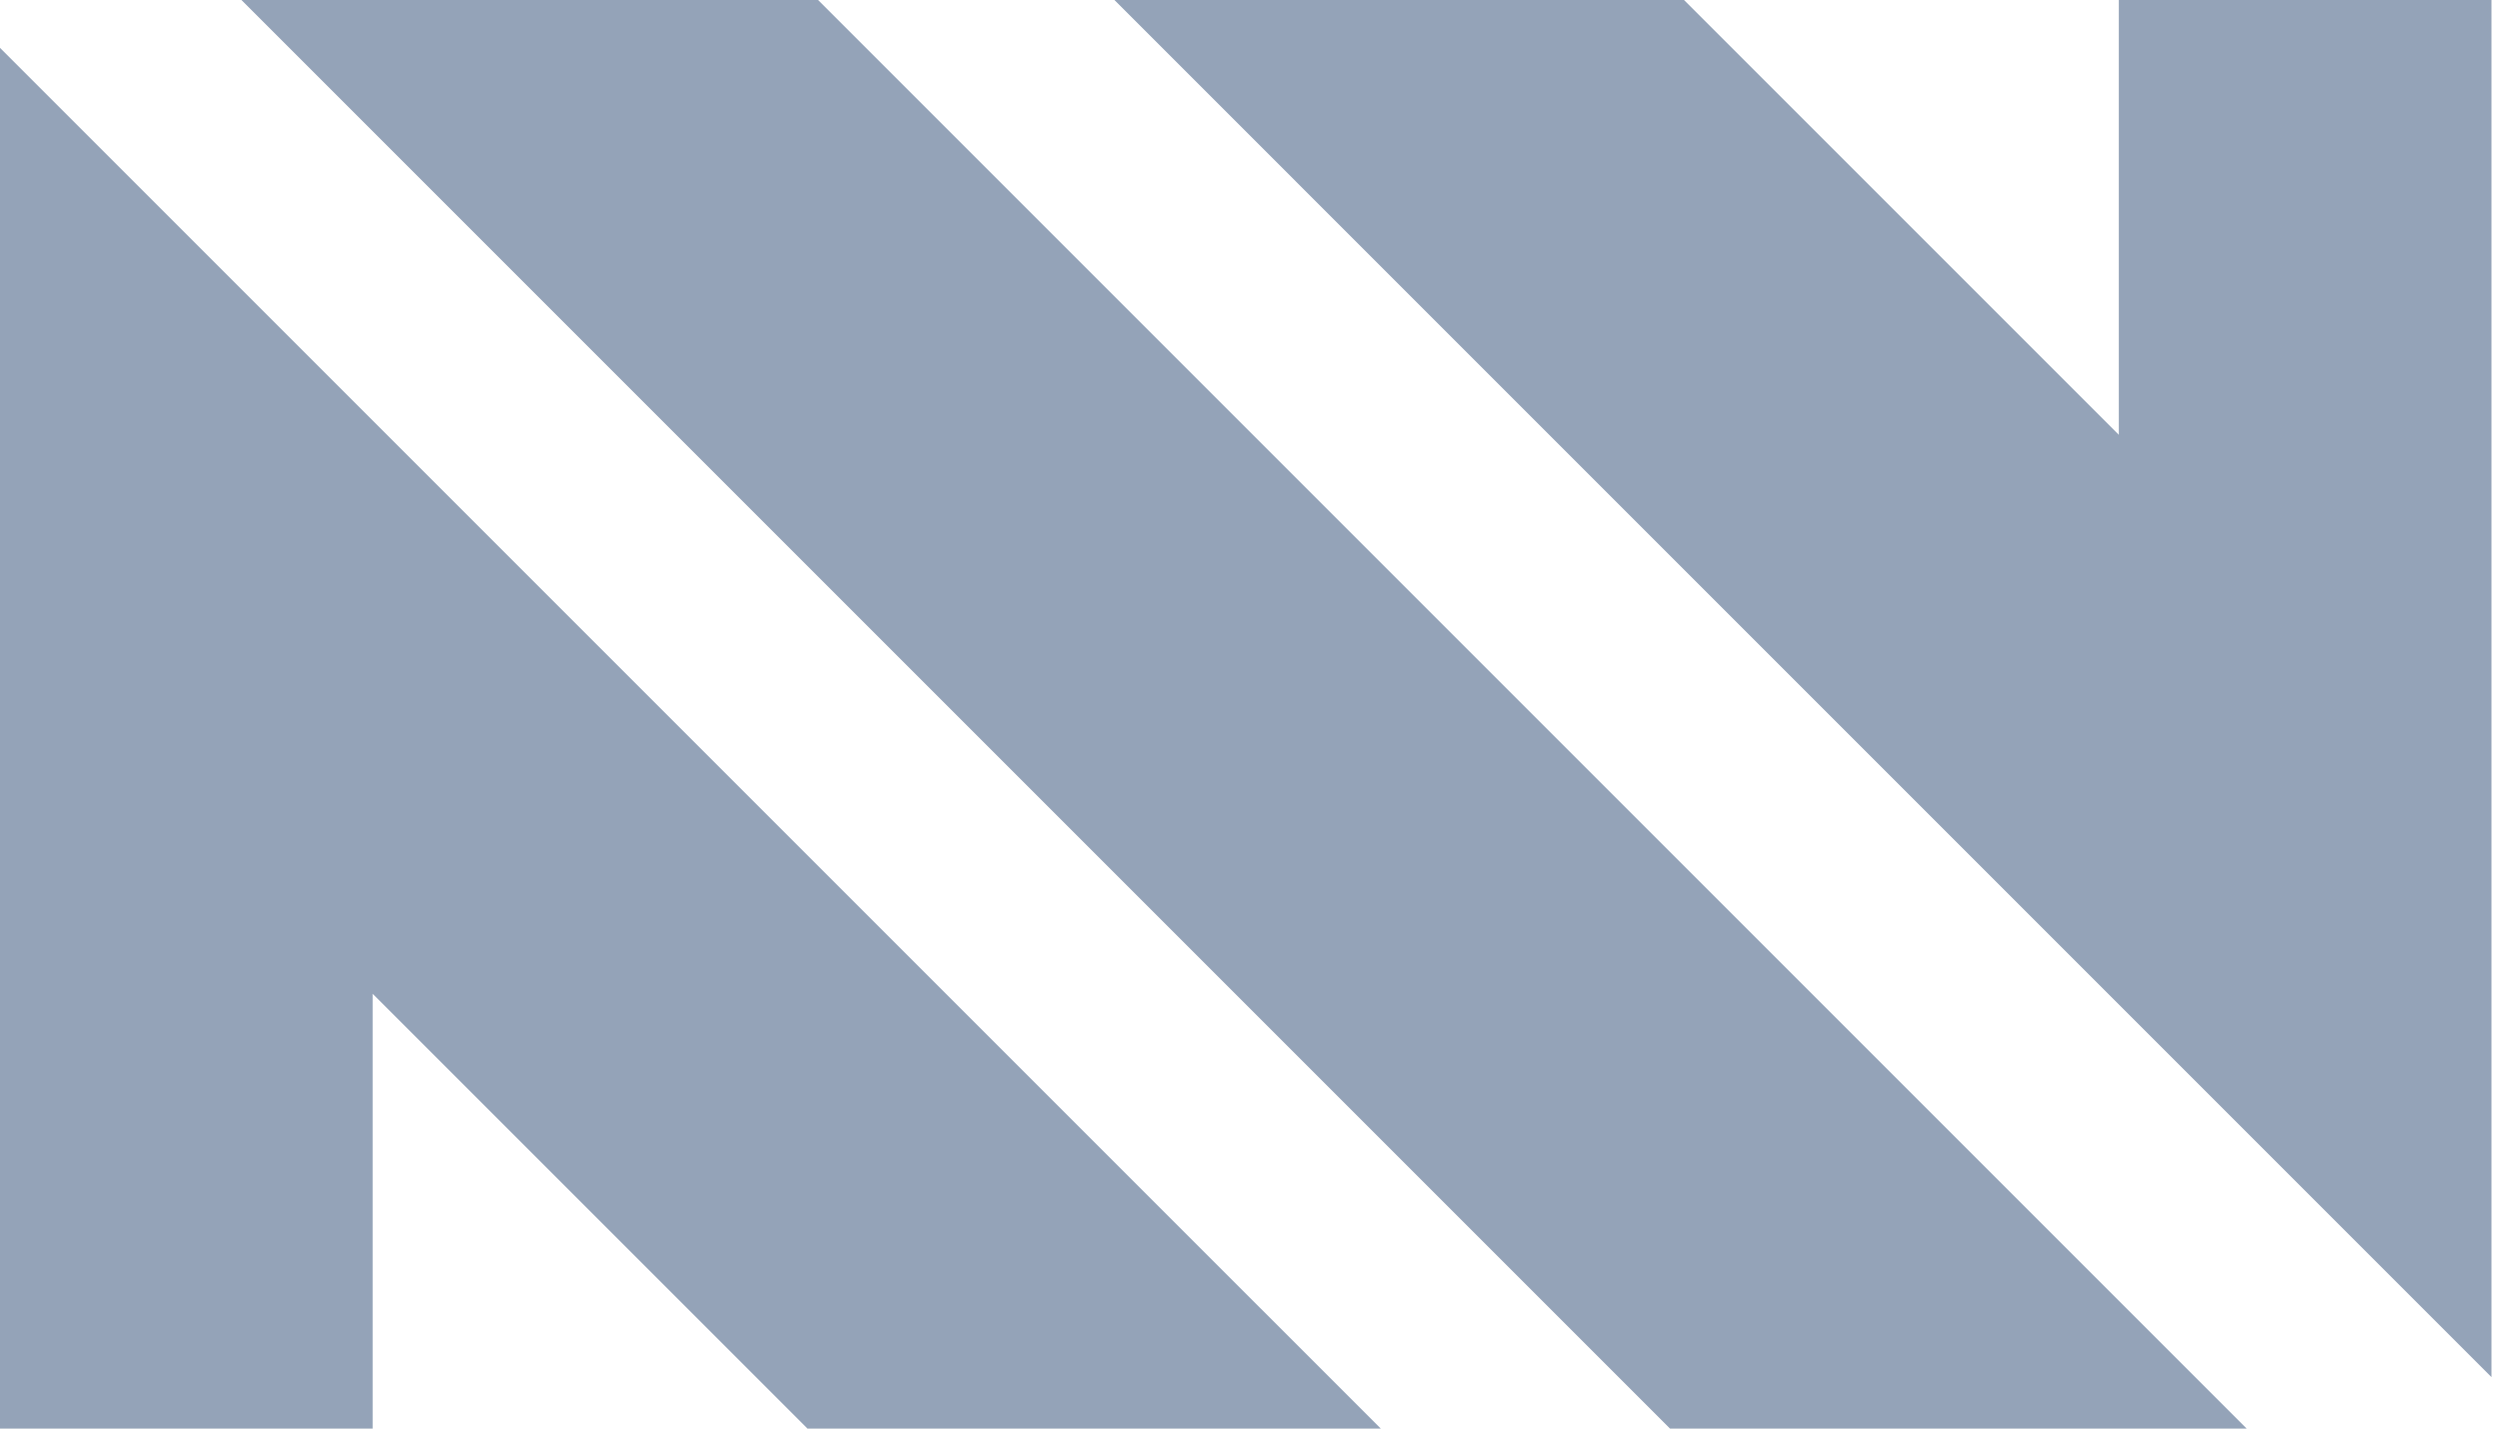 <svg width="42" height="24" viewBox="0 0 42 24" fill="none" xmlns="http://www.w3.org/2000/svg">
<path d="M28.056 24H37.744L13.744 0H4.056L28.056 24Z" fill="#94A3B8"/>
<path d="M18.722 1.22787e-06L41.857 23.136V0H35.596V7.304L28.292 0L18.722 1.22787e-06Z" fill="#94A3B8"/>
<path d="M0 0.804V24H6.261V16.696L13.565 24H23.197L0 0.804Z" fill="#94A3B8"/>
</svg>
